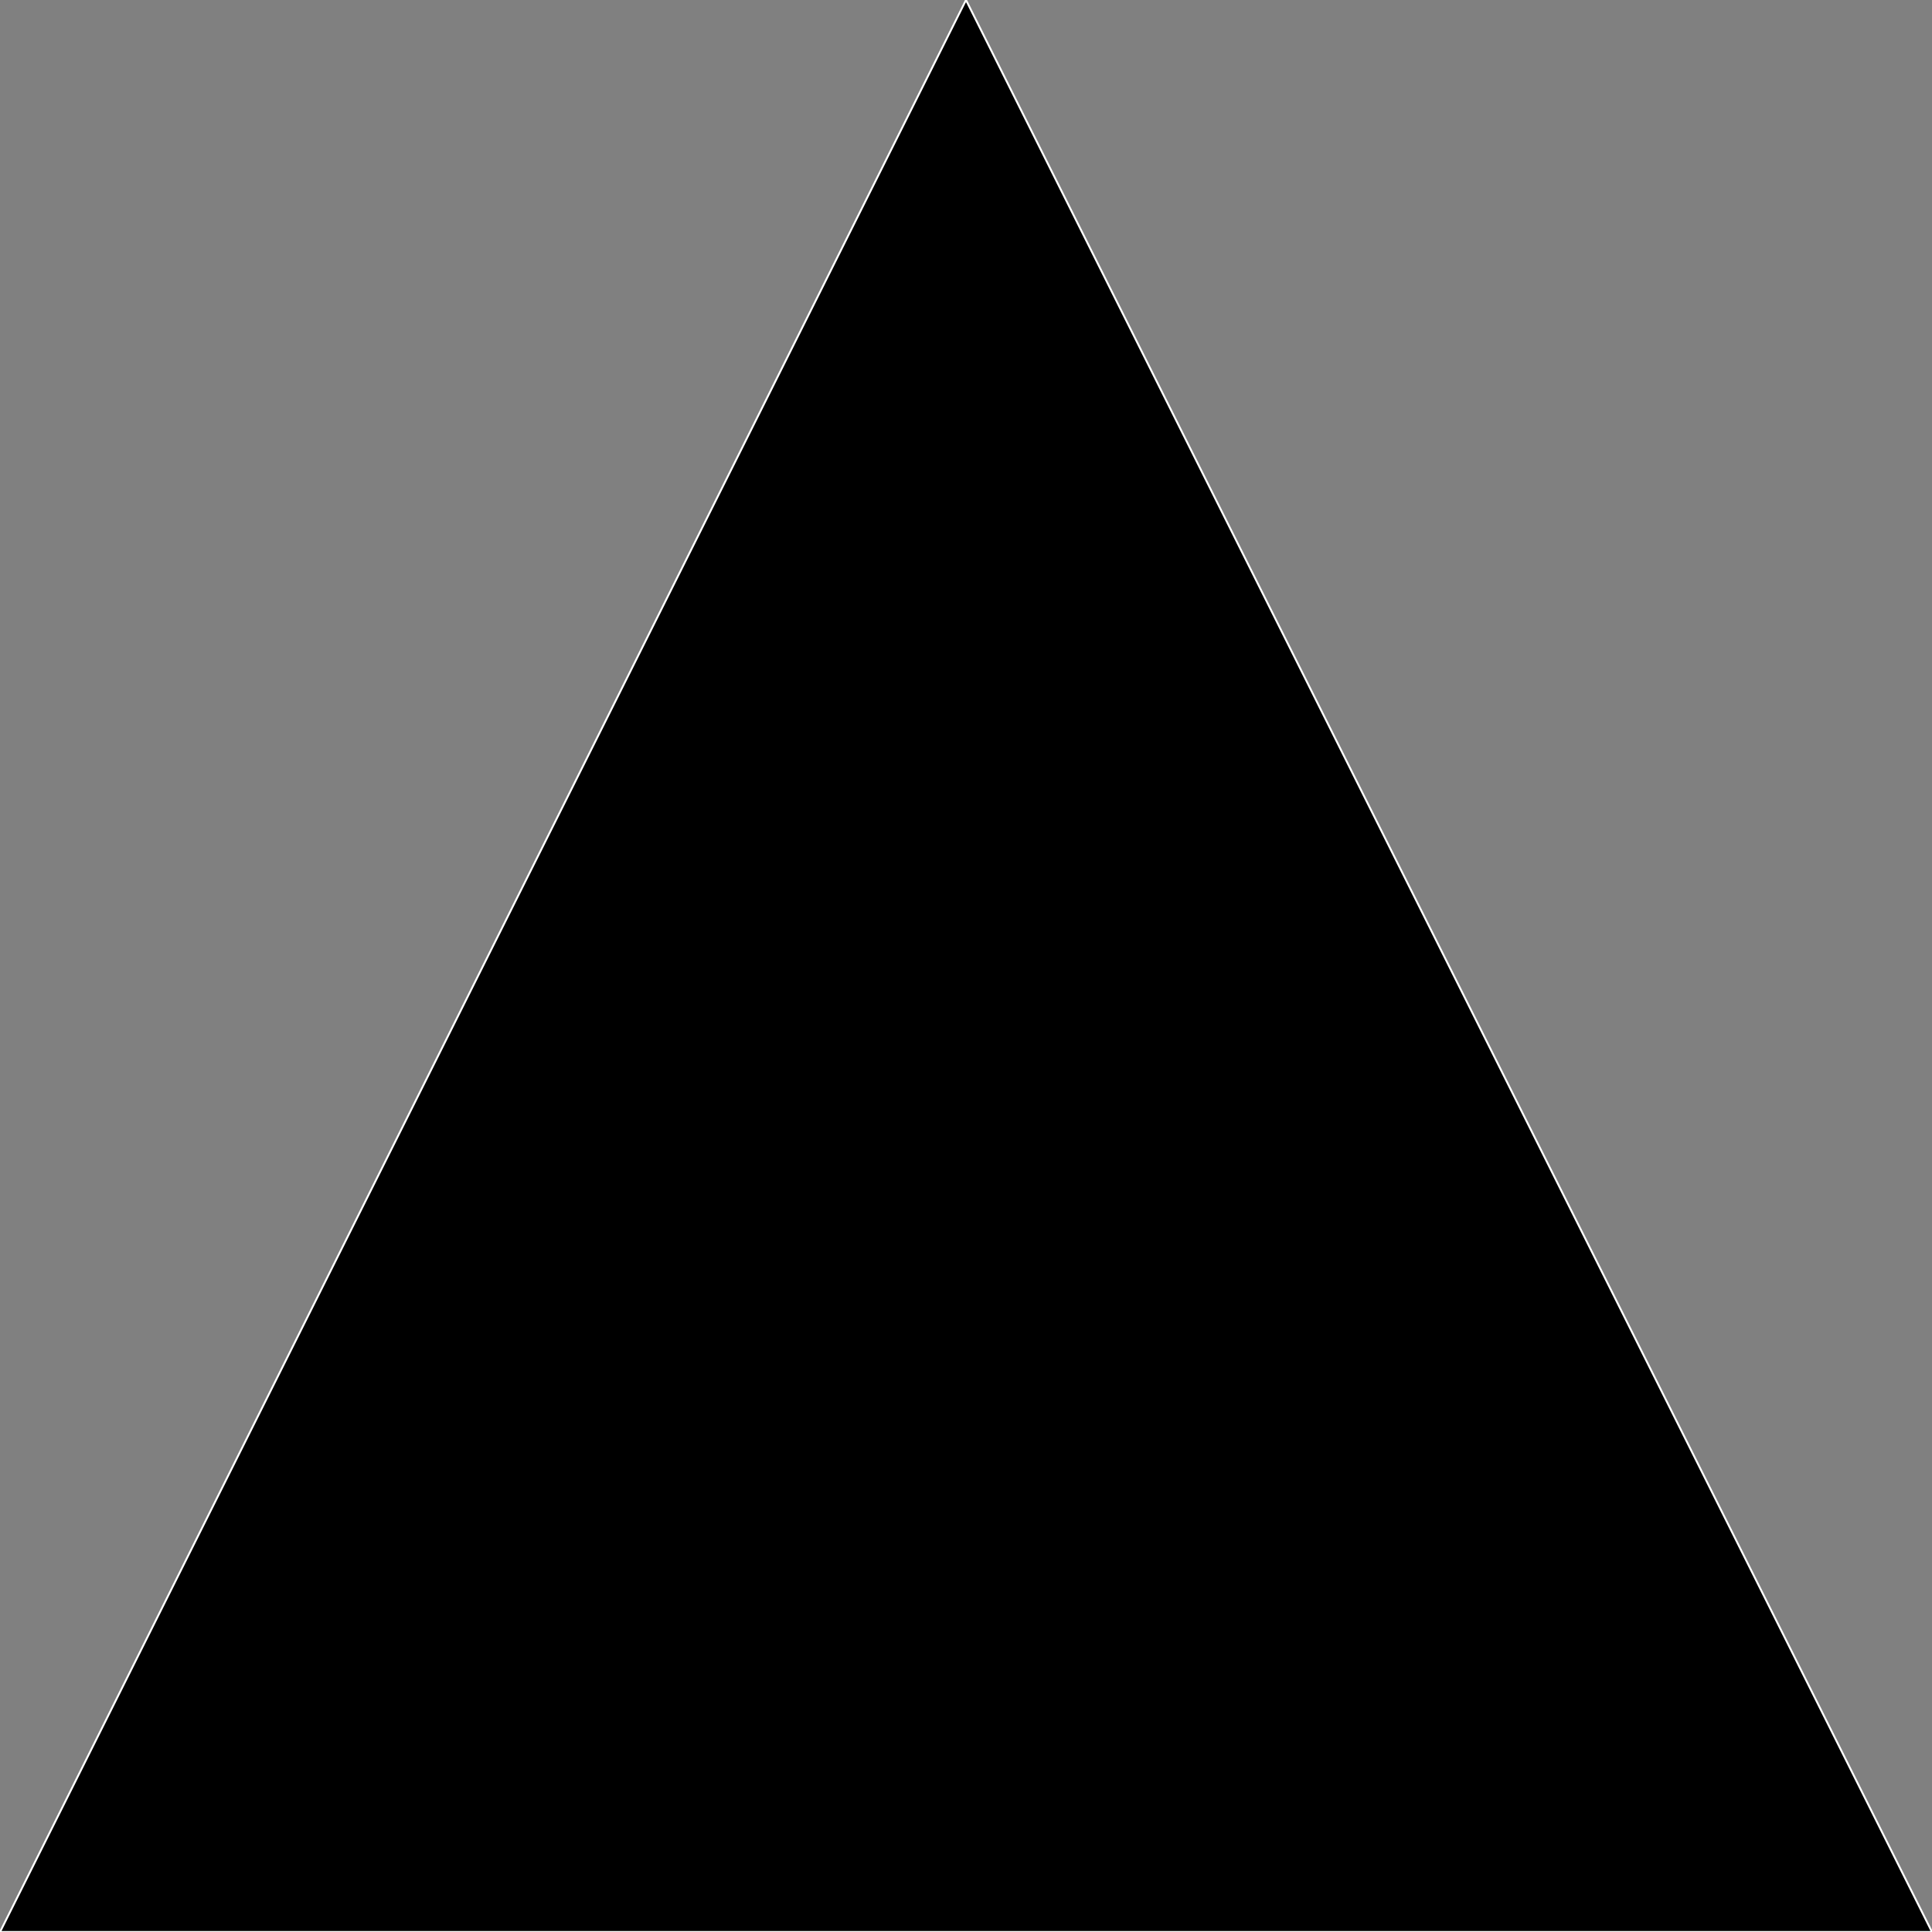 <?xml version="1.0" encoding="utf-8" ?>
<svg baseProfile="full" height="100.0" version="1.1" width="100.0" xmlns="http://www.w3.org/2000/svg" xmlns:ev="http://www.w3.org/2001/xml-events" xmlns:xlink="http://www.w3.org/1999/xlink"><rect width="100%" height="100%" fill="#808080" stroke="none"/><defs><clipPath /></defs><polygon points="100.0,100.0 0.0,100.0 50.0,0.0 100.0,100.0 100.0,100.0 0.0,100.0 0.0,100.0 50.0,0.0 50.0,0.0" stroke="white" stroke-width="0.1" /></svg>
